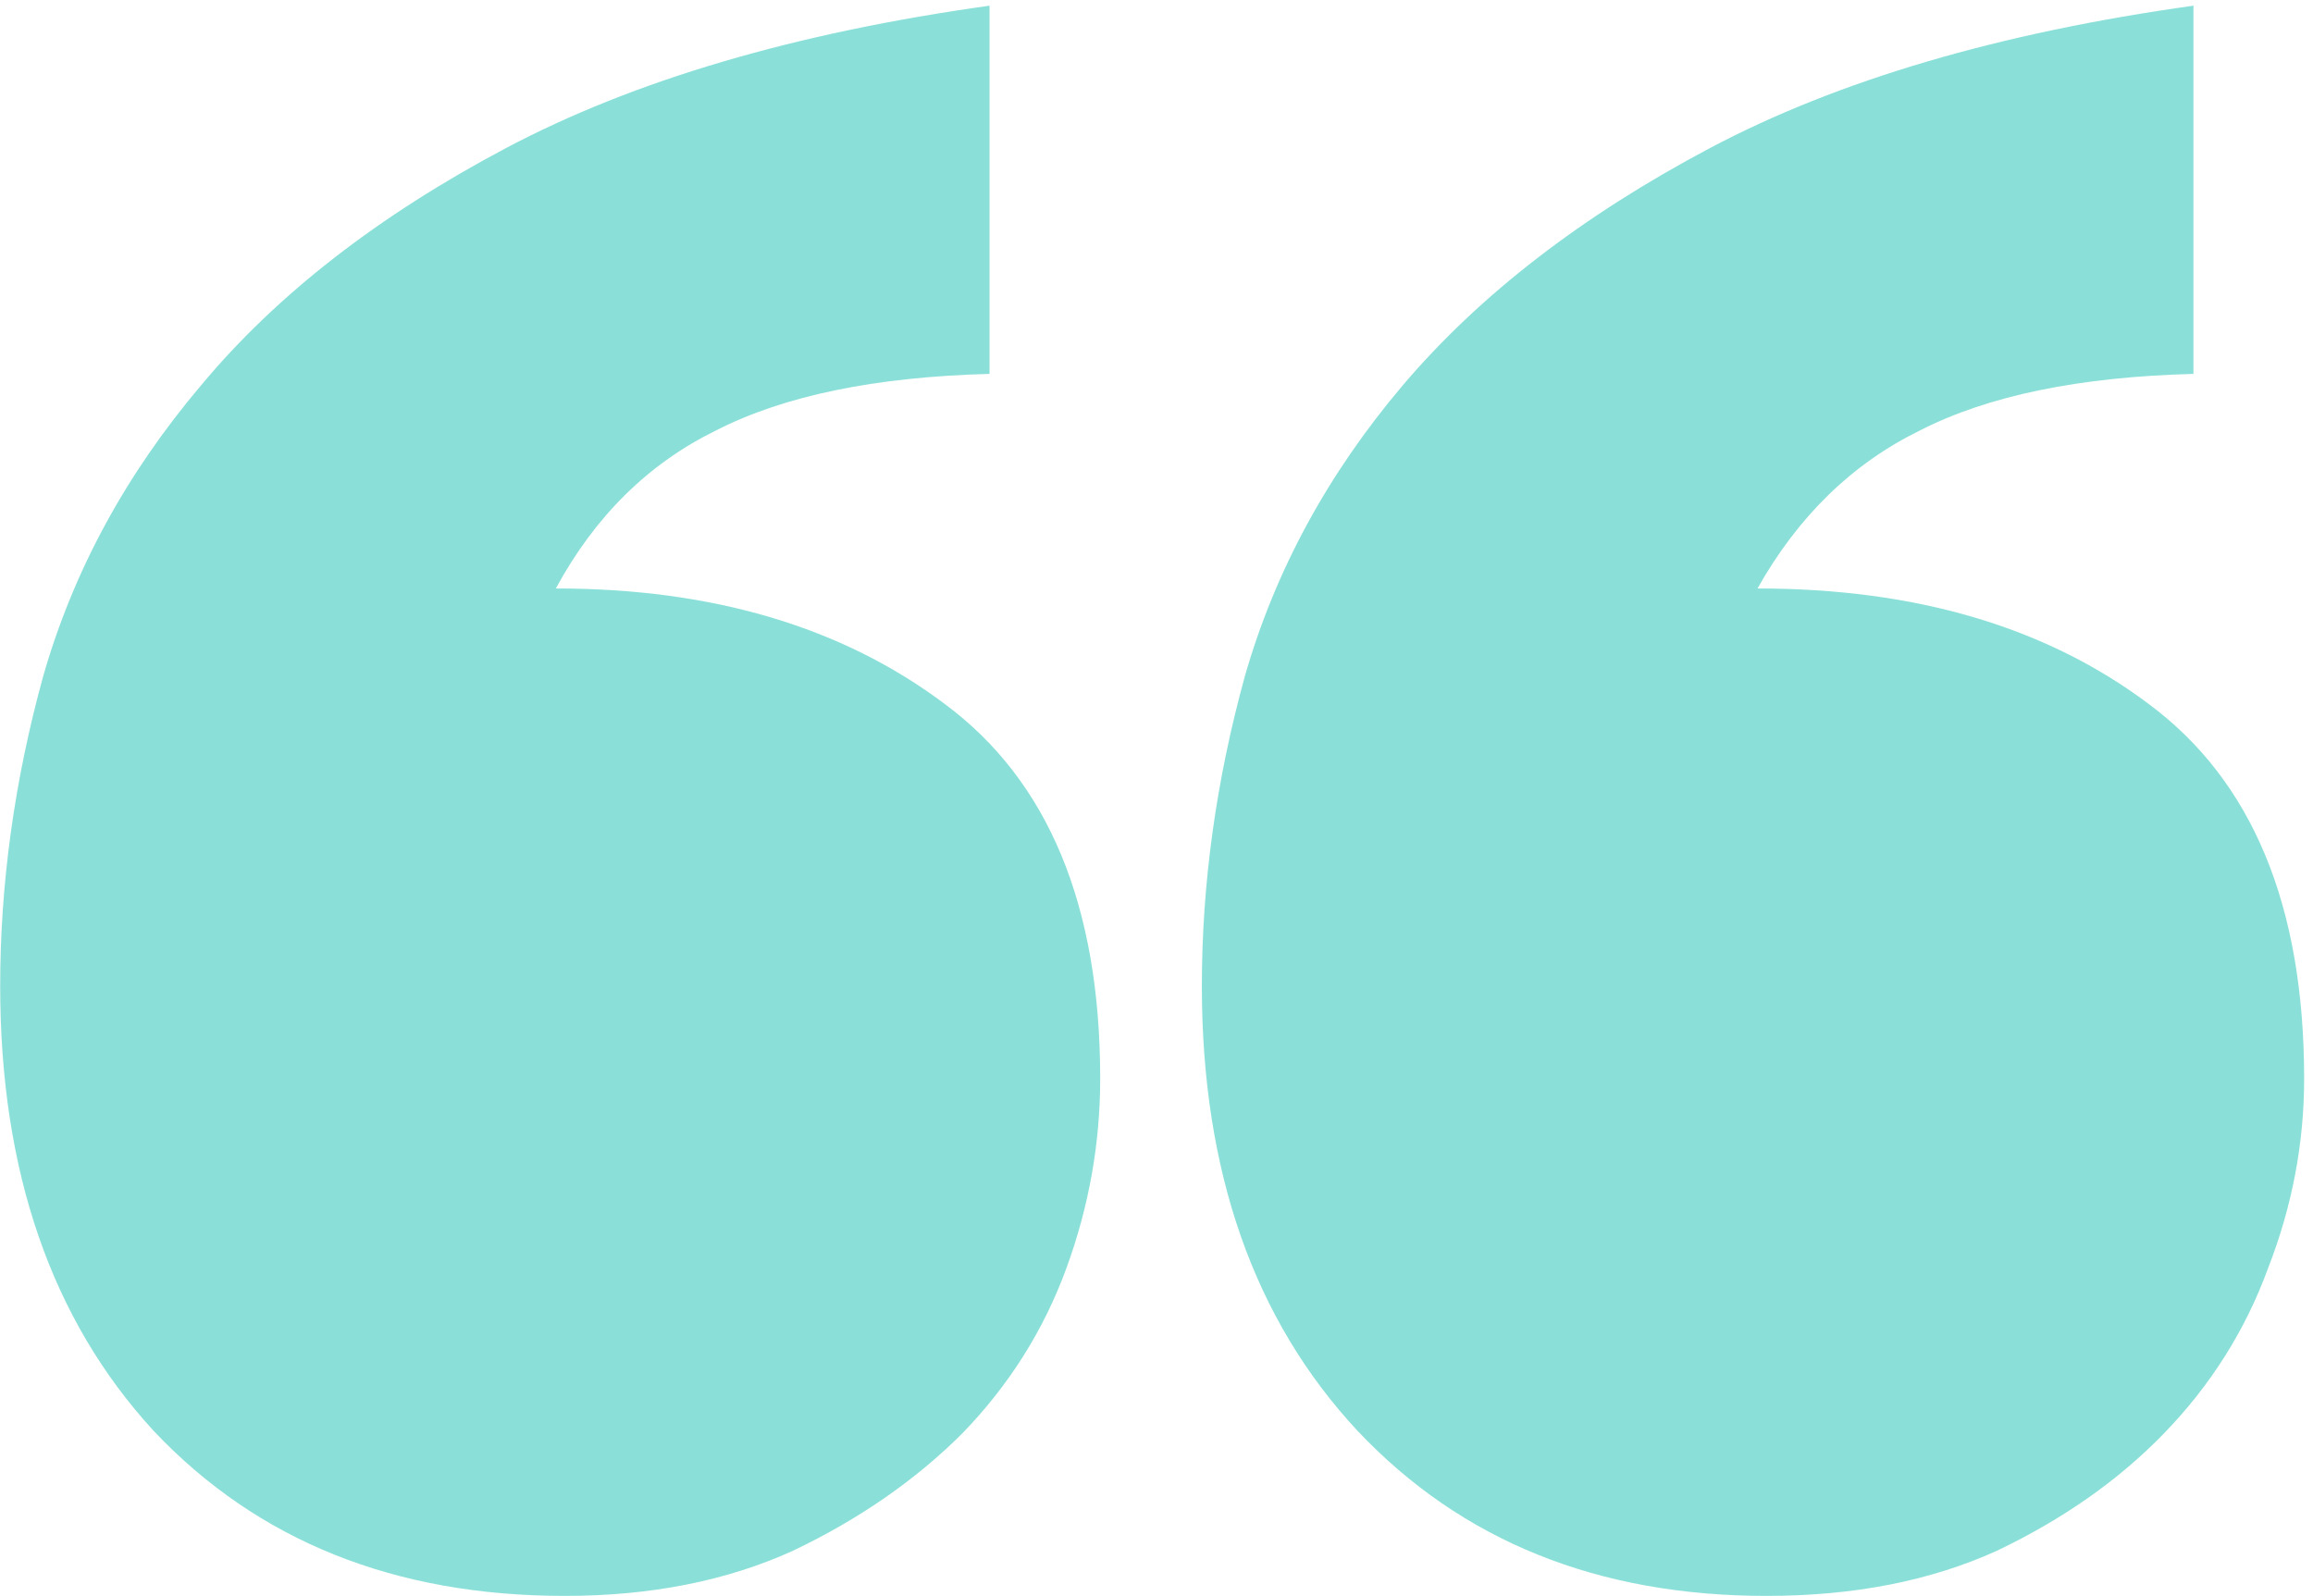 <svg width="100" height="69" viewBox="0 0 100 69" fill="none" xmlns="http://www.w3.org/2000/svg">
<path d="M42.781 16.164C37.833 16.294 33.895 17.108 30.965 18.605C28.035 20.038 25.724 22.316 24.031 25.441C30.802 25.441 36.401 27.102 40.828 30.422C45.32 33.742 47.566 39.146 47.566 46.633C47.566 49.432 47.078 52.167 46.102 54.836C45.125 57.505 43.628 59.882 41.609 61.965C39.591 63.983 37.15 65.676 34.285 67.043C31.421 68.345 28.133 68.996 24.422 68.996C17.065 68.996 11.141 66.62 6.648 61.867C2.221 57.05 0.008 50.637 0.008 42.629C0.008 38.202 0.626 33.742 1.863 29.25C3.165 24.693 5.444 20.494 8.699 16.652C11.954 12.746 16.349 9.328 21.883 6.398C27.417 3.469 34.383 1.418 42.781 0.246V16.164ZM94.832 16.164C89.884 16.294 85.945 17.108 83.016 18.605C80.086 20.038 77.742 22.316 75.984 25.441C82.82 25.441 88.452 27.102 92.879 30.422C97.371 33.742 99.617 39.146 99.617 46.633C99.617 49.432 99.096 52.167 98.055 54.836C97.078 57.505 95.581 59.882 93.562 61.965C91.609 63.983 89.201 65.676 86.336 67.043C83.471 68.345 80.151 68.996 76.375 68.996C69.083 68.996 63.191 66.62 58.699 61.867C54.207 57.05 51.961 50.637 51.961 42.629C51.961 38.202 52.579 33.742 53.816 29.25C55.118 24.693 57.397 20.494 60.652 16.652C63.973 12.746 68.4 9.328 73.934 6.398C79.467 3.469 86.434 1.418 94.832 0.246V16.164Z" fill="#17C3B2" fill-opacity="0.5"/>
</svg>
